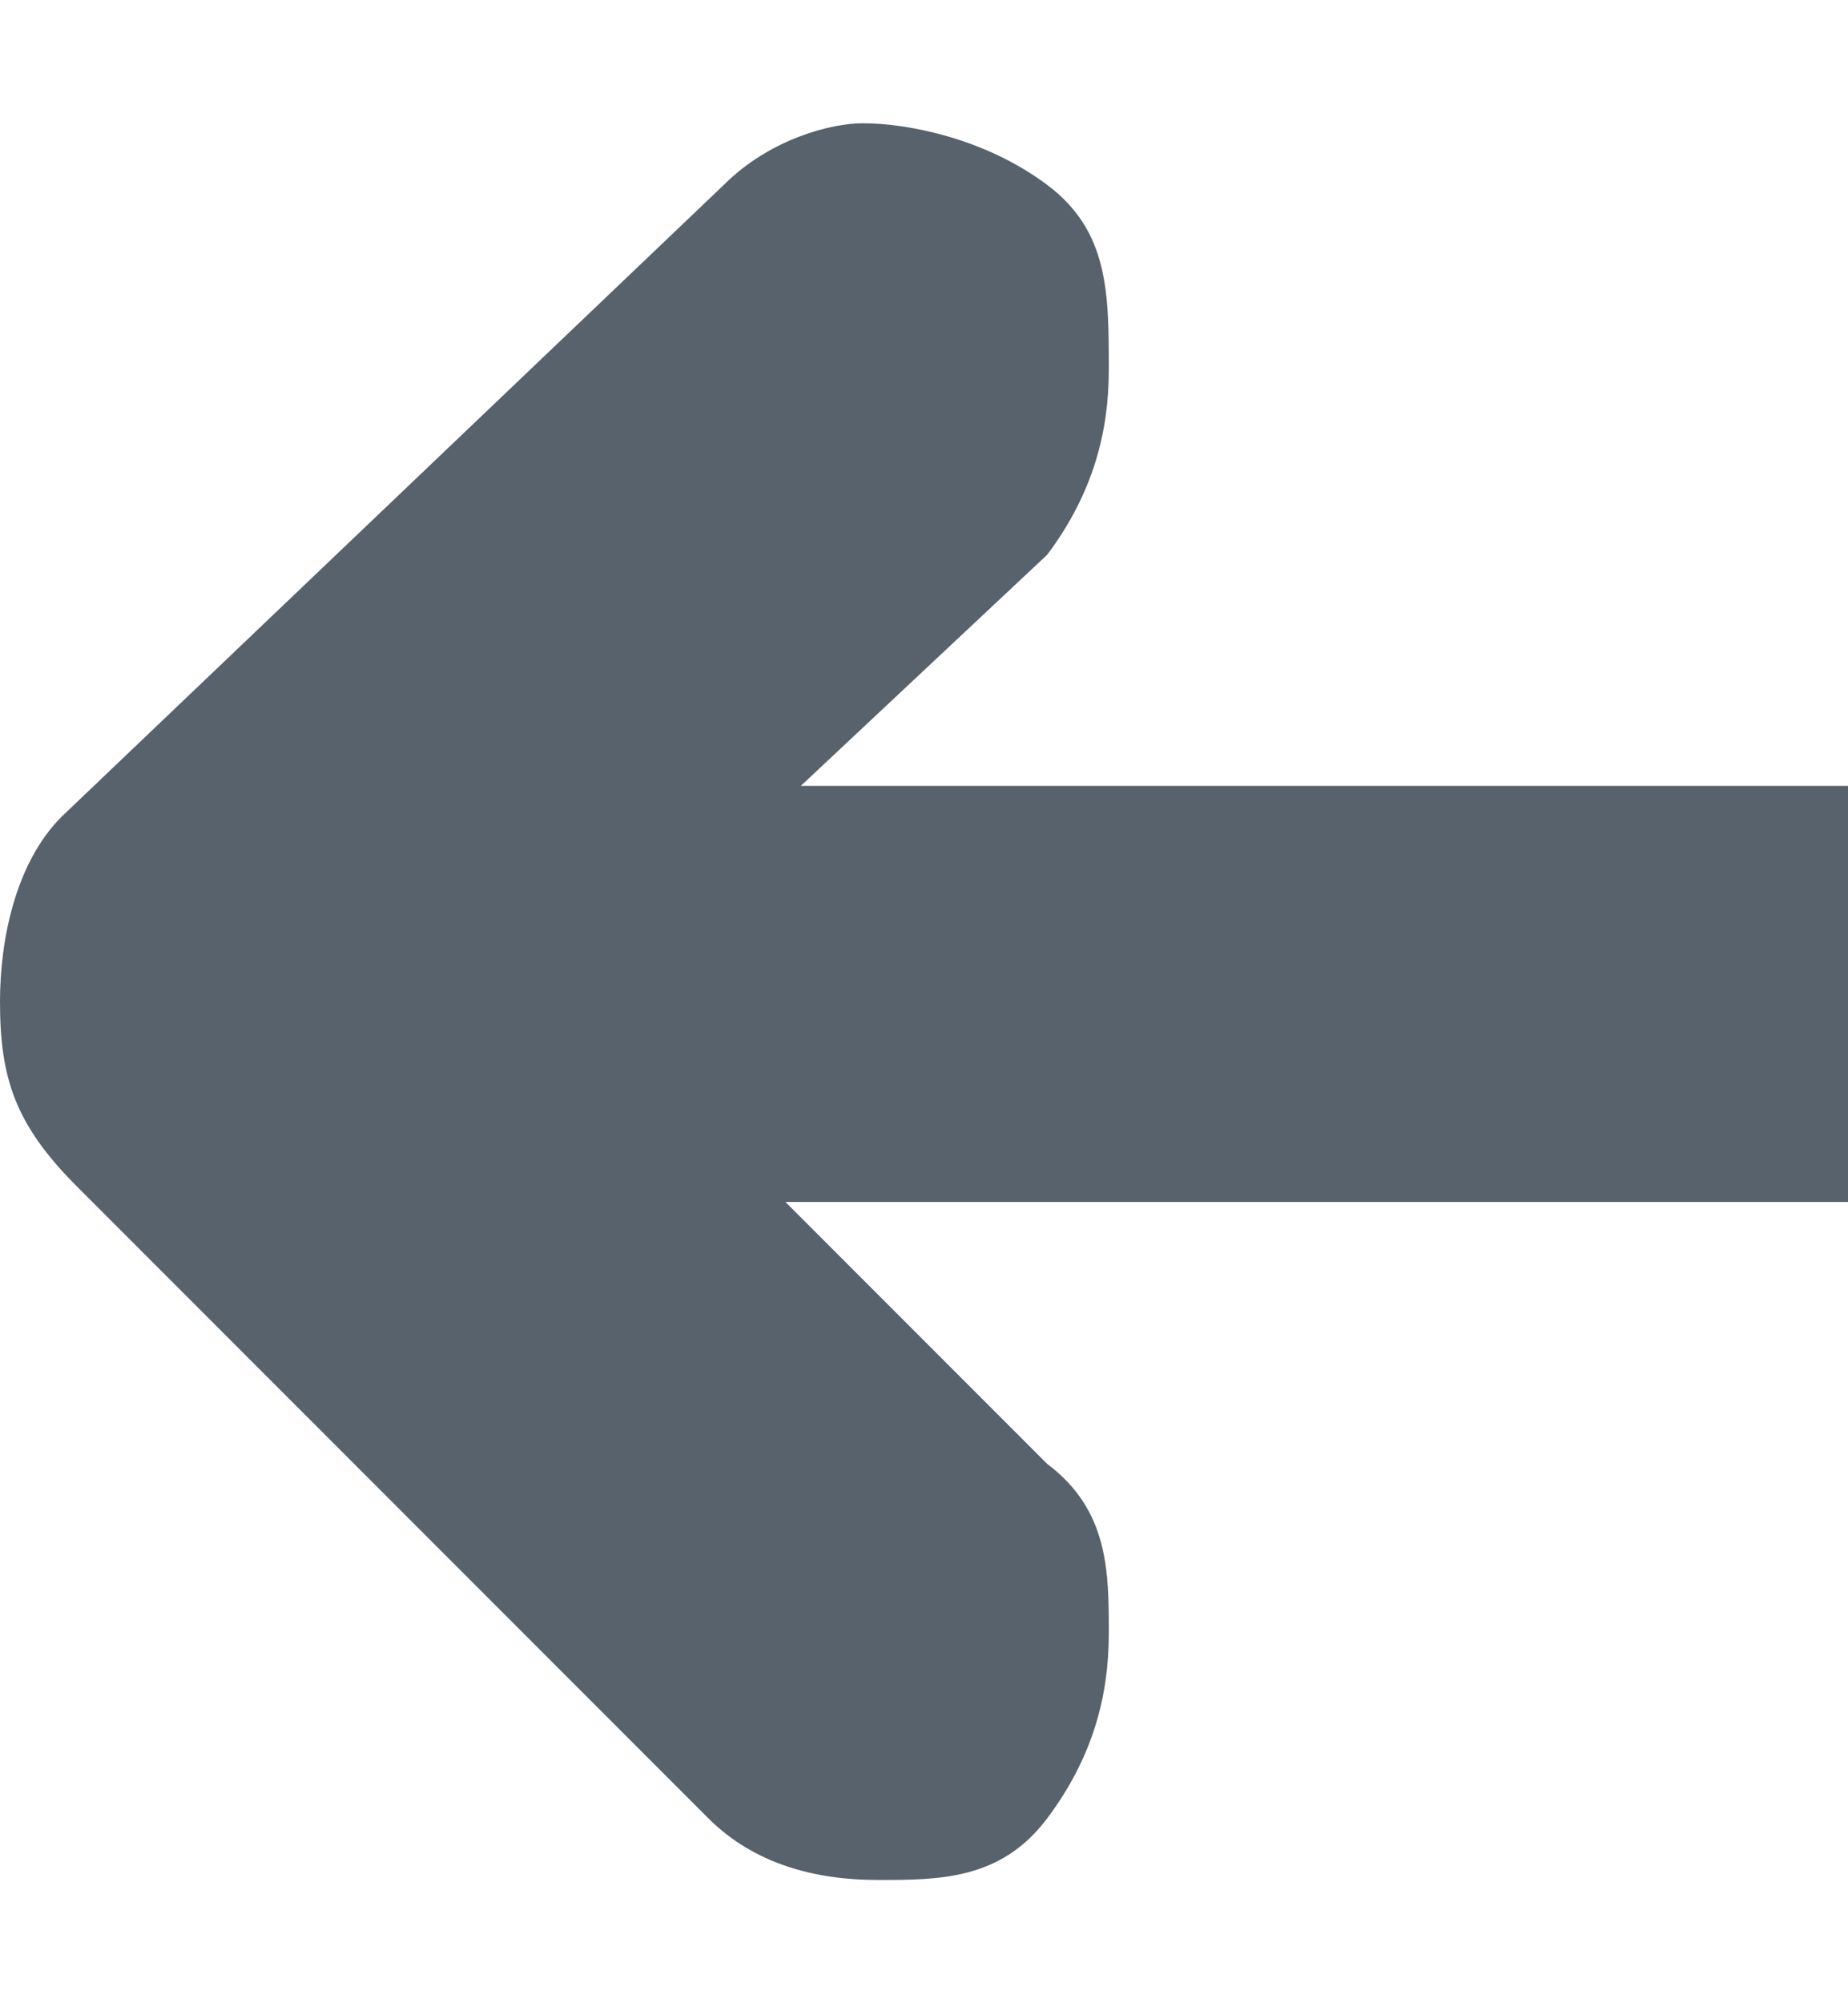 <svg xmlns:sketch="http://www.bohemiancoding.com/sketch/ns" xmlns="http://www.w3.org/2000/svg" viewBox="-113 594 12 13" enable-background="new -113 594 12 13"><title>icon-arrow</title><desc>Created with Sketch.</desc><path sketch:type="MSShapeGroup" class="st0" d="M-112.6 599.3l4.3-4.1c.3-.3.7-.4.9-.4.3 0 .8.1 1.2.4.4.3.4.7.4 1.2 0 .4-.1.8-.4 1.2l-1.6 1.5h6.8v2.7h-6.9l1.7 1.7c.4.3.4.7.4 1.1s-.1.8-.4 1.2c-.3.4-.7.4-1.1.4-.4 0-.8-.1-1.1-.4l-4.1-4.1c-.4-.4-.5-.7-.5-1.2 0-.4.1-.9.4-1.2z" fill="#57626C"></path></svg>
